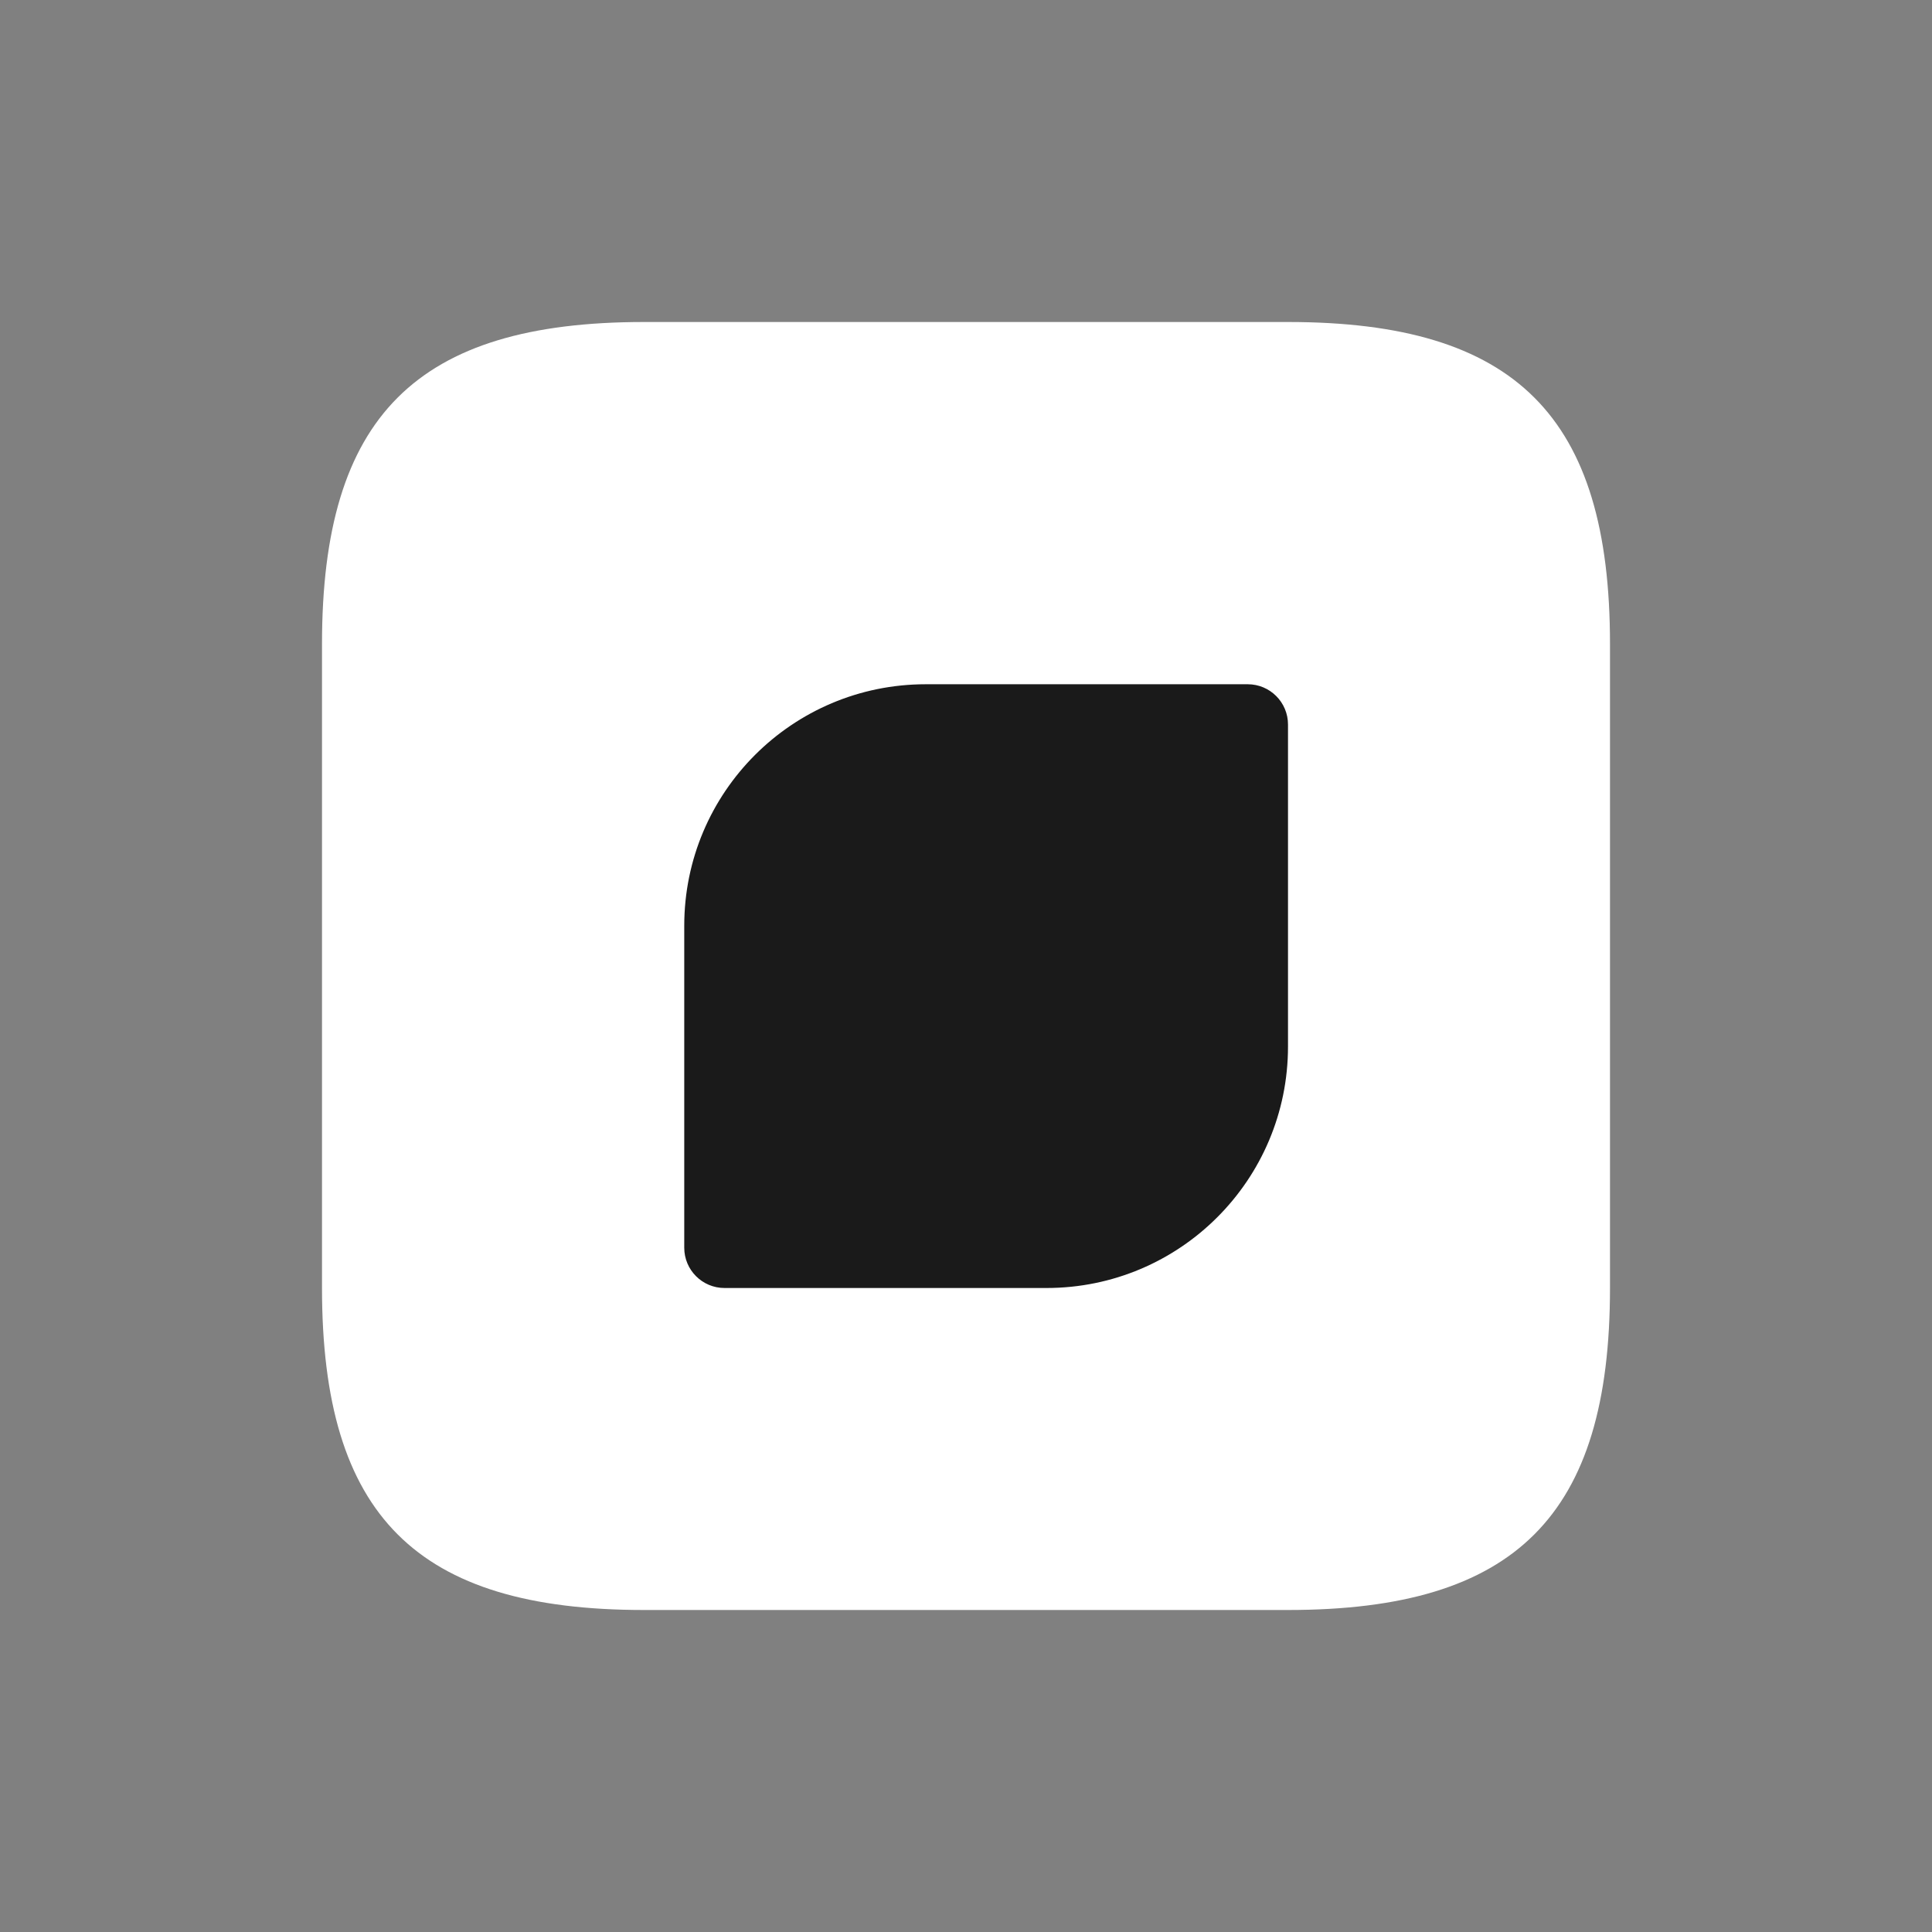<svg width="24" height="24" viewBox="0 0 24 24" fill="none" xmlns="http://www.w3.org/2000/svg">
    <rect x="0" y="0" width="24" height="24" fill="#808080" stroke="none"/>
    <path d="M20 8V16C20 18.828 18.828 20 16 20H8C5.172 20 4 18.828 4 16V8C4 5.172 5.172 4 8 4H16C18.828 4 20 5.172 20 8Z" fill="white"/>
    <path d="M8.5 11.5C8.5 9.843 9.843 8.5 11.5 8.5H15.5C15.776 8.5 16 8.724 16 9V13C16 14.657 14.657 16 13 16H9C8.724 16 8.5 15.776 8.5 15.5V11.5Z" fill="#1A1A1A"/>
</svg> 